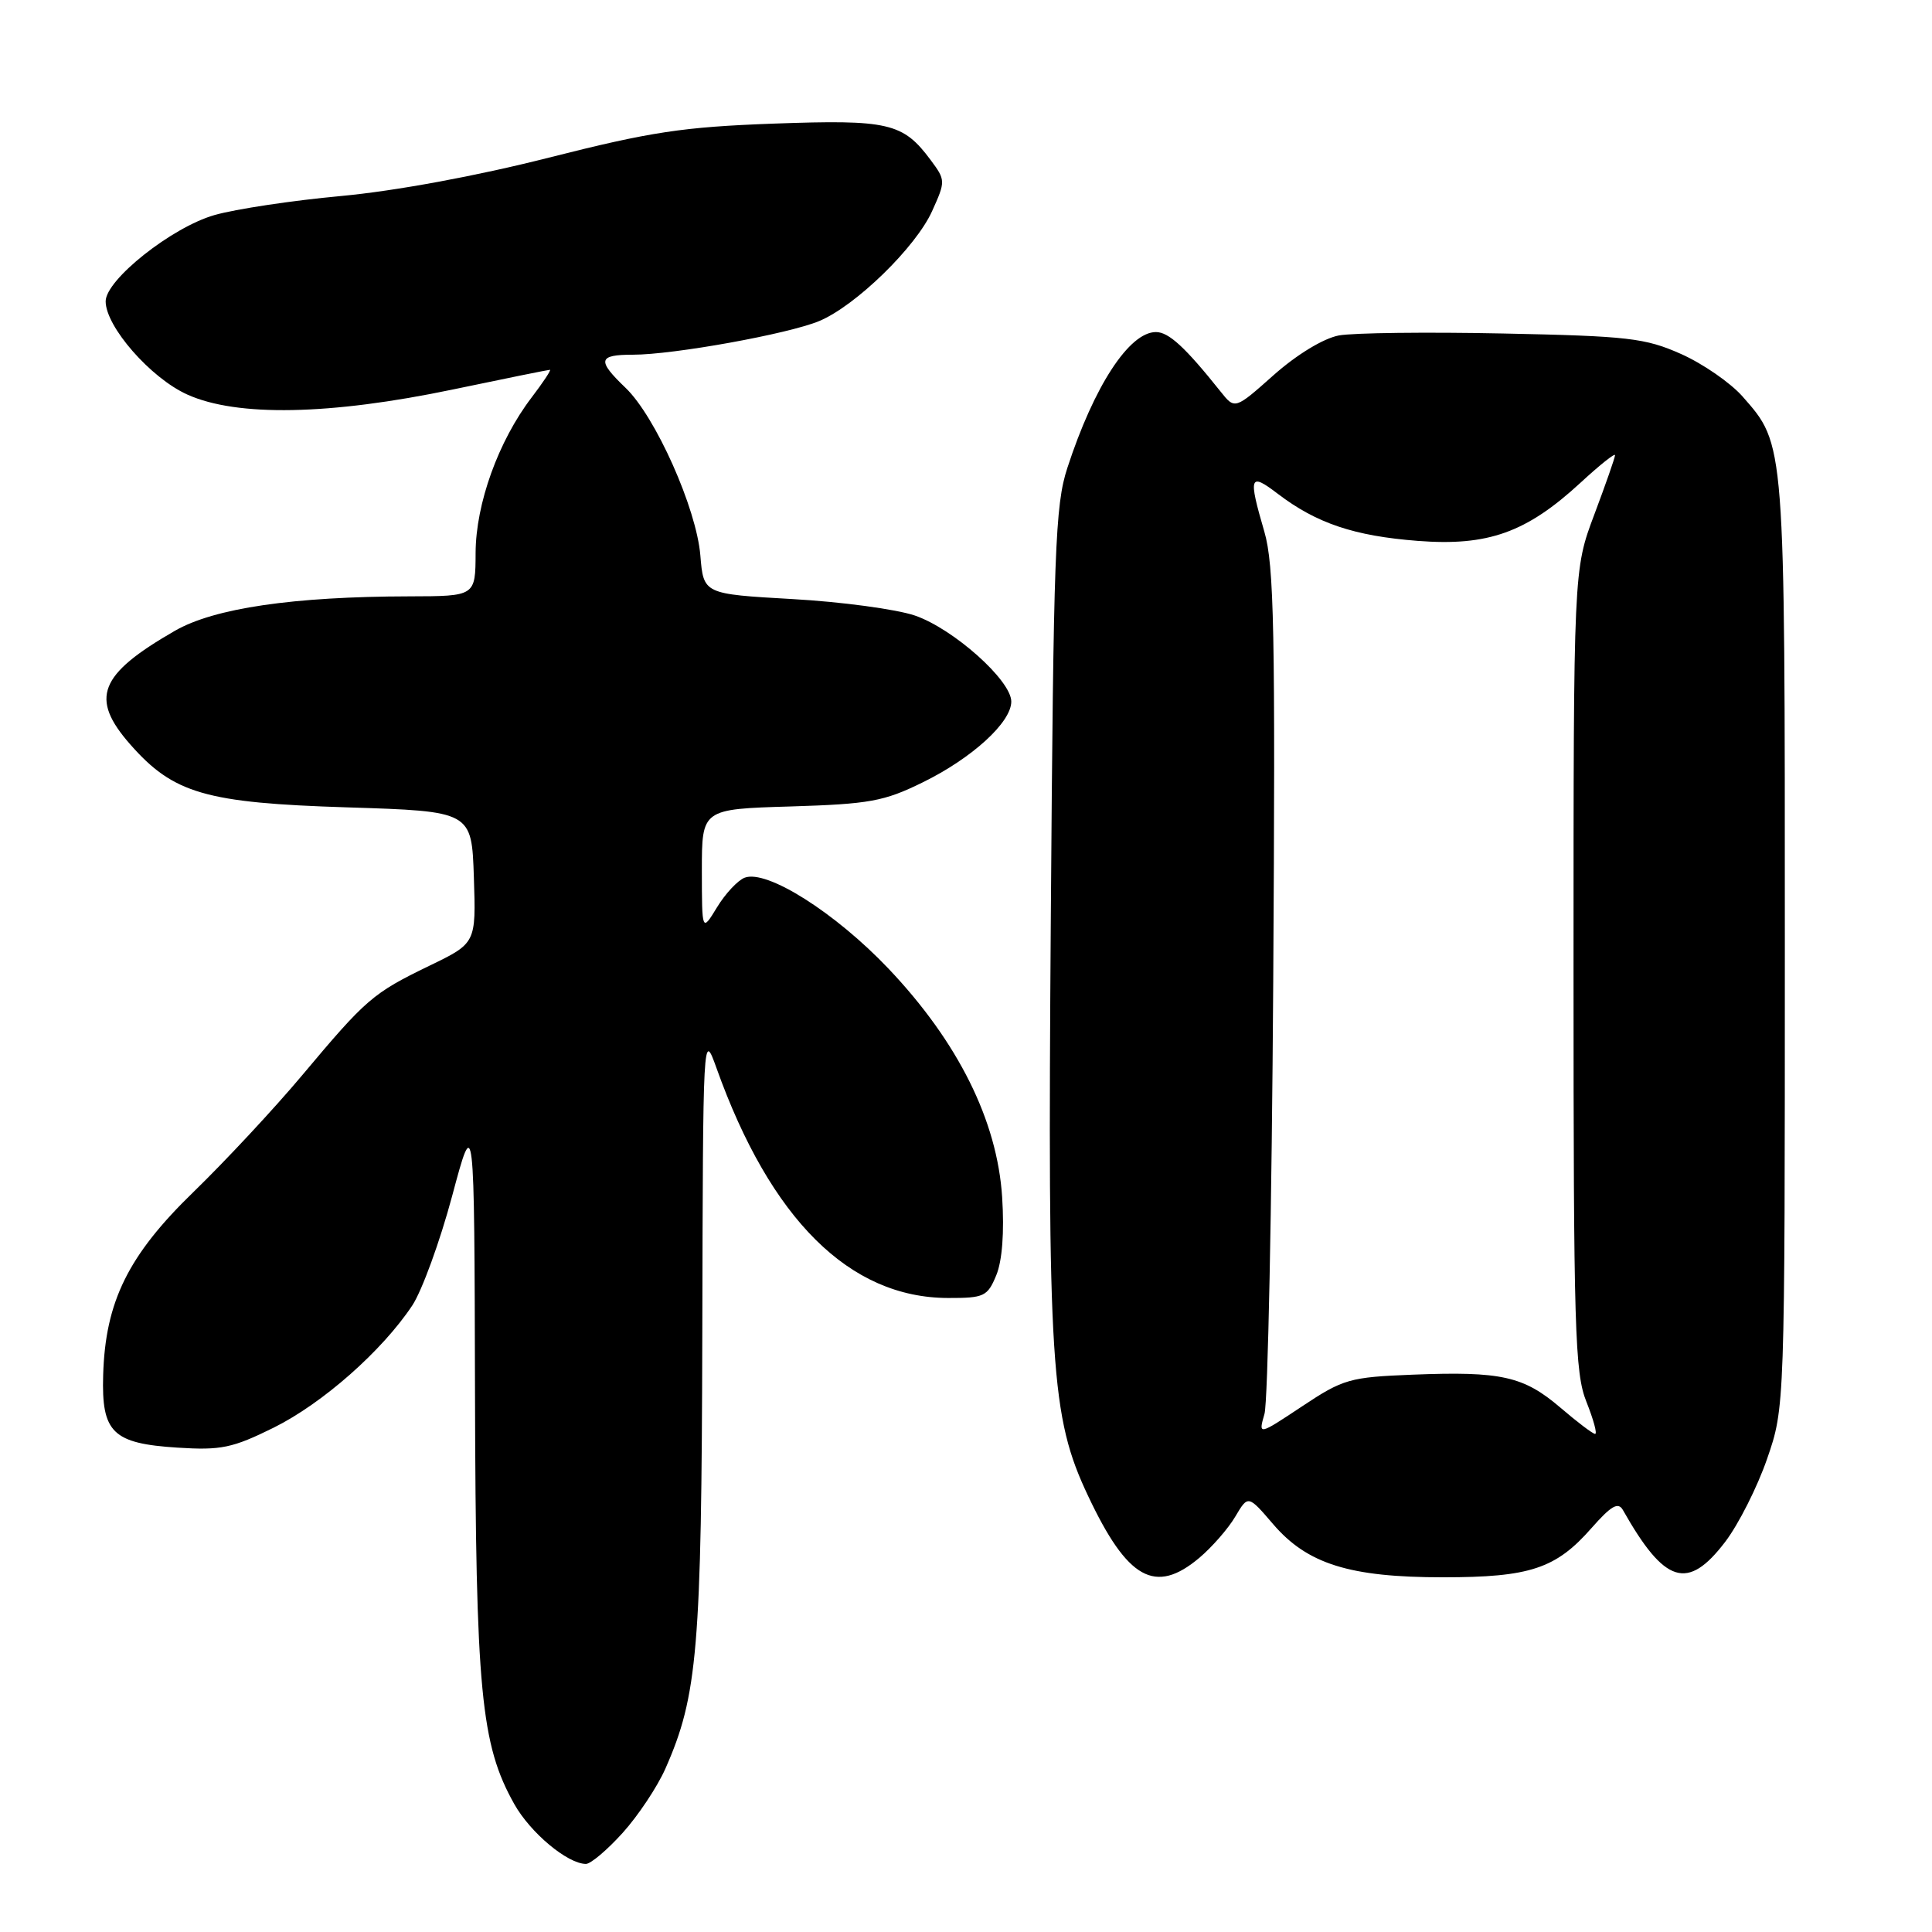 <?xml version="1.0" encoding="UTF-8" standalone="no"?>
<!DOCTYPE svg PUBLIC "-//W3C//DTD SVG 1.1//EN" "http://www.w3.org/Graphics/SVG/1.1/DTD/svg11.dtd" >
<svg xmlns="http://www.w3.org/2000/svg" xmlns:xlink="http://www.w3.org/1999/xlink" version="1.1" viewBox="0 0 256 256">
 <g >
 <path fill="currentColor"
d=" M 82.50 242.87 C 84.55 240.60 87.10 236.77 88.17 234.35 C 92.44 224.69 92.96 218.54 93.06 176.50 C 93.15 136.86 93.16 136.55 94.93 141.50 C 102.09 161.56 112.56 171.97 125.63 171.99 C 130.40 172.00 130.85 171.79 132.01 168.98 C 132.80 167.07 133.09 163.27 132.79 158.63 C 132.14 148.49 126.95 138.07 117.74 128.36 C 110.67 120.92 101.59 115.18 98.67 116.30 C 97.76 116.65 96.11 118.41 95.01 120.22 C 93.01 123.50 93.01 123.50 93.00 115.36 C 93.00 107.21 93.00 107.21 104.75 106.86 C 115.21 106.54 117.13 106.19 122.24 103.68 C 128.81 100.46 134.00 95.72 134.00 92.96 C 134.00 90.15 126.31 83.30 121.22 81.56 C 118.78 80.73 111.47 79.74 105.00 79.38 C 93.22 78.71 93.22 78.71 92.80 73.59 C 92.28 67.35 86.86 55.19 82.89 51.39 C 79.08 47.74 79.24 47.00 83.87 47.00 C 89.25 47.00 104.46 44.25 108.55 42.54 C 113.37 40.53 121.36 32.75 123.51 27.97 C 125.30 24.01 125.30 23.87 123.32 21.21 C 119.65 16.27 117.75 15.83 102.50 16.38 C 90.50 16.82 86.24 17.46 72.72 20.89 C 63.12 23.33 52.34 25.31 45.22 25.97 C 38.77 26.56 31.21 27.70 28.41 28.50 C 22.76 30.12 14.00 37.07 14.00 39.93 C 14.00 43.28 19.97 50.10 24.82 52.28 C 31.39 55.25 43.72 55.01 60.00 51.61 C 66.87 50.17 72.66 49.00 72.87 49.00 C 73.07 49.00 71.98 50.65 70.44 52.67 C 66.04 58.44 63.05 66.73 63.02 73.25 C 63.00 79.00 63.00 79.00 54.25 79.02 C 38.84 79.05 28.40 80.58 23.18 83.58 C 13.10 89.38 11.87 92.50 17.25 98.63 C 22.98 105.15 27.23 106.39 46.00 106.98 C 62.50 107.50 62.50 107.50 62.79 116.24 C 63.08 124.98 63.08 124.98 56.87 127.98 C 49.39 131.61 48.54 132.34 40.02 142.50 C 36.33 146.90 29.87 153.83 25.67 157.91 C 16.99 166.32 13.95 172.46 13.67 182.21 C 13.44 189.83 14.92 191.27 23.52 191.82 C 29.30 192.19 30.81 191.87 36.29 189.16 C 42.76 185.94 50.62 179.01 54.63 172.98 C 55.91 171.04 58.29 164.52 59.91 158.48 C 62.85 147.50 62.85 147.50 62.94 184.50 C 63.04 224.16 63.71 231.15 68.15 239.06 C 70.29 242.86 75.18 246.95 77.63 246.98 C 78.26 246.99 80.45 245.14 82.50 242.87 Z  M 158.92 206.42 C 160.60 205.00 162.75 202.54 163.68 200.96 C 165.38 198.09 165.38 198.09 168.69 201.95 C 173.22 207.24 178.84 209.00 191.21 209.00 C 202.72 209.00 206.16 207.86 210.88 202.48 C 213.48 199.53 214.41 198.98 215.04 200.08 C 220.59 209.89 223.62 210.83 228.60 204.30 C 230.36 201.99 232.86 197.04 234.15 193.30 C 236.50 186.50 236.50 186.50 236.50 125.00 C 236.50 58.20 236.56 58.99 230.90 52.54 C 229.31 50.73 225.65 48.20 222.76 46.91 C 218.00 44.79 215.76 44.53 199.17 44.19 C 189.09 43.98 179.29 44.10 177.40 44.45 C 175.36 44.84 171.85 46.97 168.79 49.68 C 163.63 54.27 163.63 54.27 161.73 51.88 C 157.04 46.00 154.86 44.00 153.17 44.00 C 149.63 44.00 144.97 51.14 141.43 62.00 C 139.81 66.95 139.59 72.93 139.24 121.44 C 138.80 181.18 139.22 187.73 144.17 198.20 C 149.40 209.29 153.07 211.34 158.92 206.42 Z  M 167.55 187.35 C 168.00 185.78 168.52 160.02 168.71 130.09 C 169.00 83.58 168.83 74.92 167.53 70.44 C 165.38 63.08 165.57 62.57 169.30 65.42 C 174.44 69.34 179.44 71.02 187.86 71.67 C 197.17 72.39 202.26 70.57 209.43 63.96 C 211.94 61.64 214.00 60.00 214.00 60.31 C 214.00 60.63 212.76 64.17 211.25 68.19 C 208.50 75.50 208.50 75.50 208.50 128.50 C 208.50 176.12 208.67 181.93 210.21 185.75 C 211.14 188.09 211.67 190.00 211.36 190.00 C 211.06 190.00 208.99 188.43 206.75 186.51 C 201.88 182.35 198.92 181.69 187.21 182.15 C 178.84 182.48 177.99 182.72 172.53 186.35 C 166.73 190.20 166.73 190.20 167.55 187.35 Z "/>
</g>
</svg>